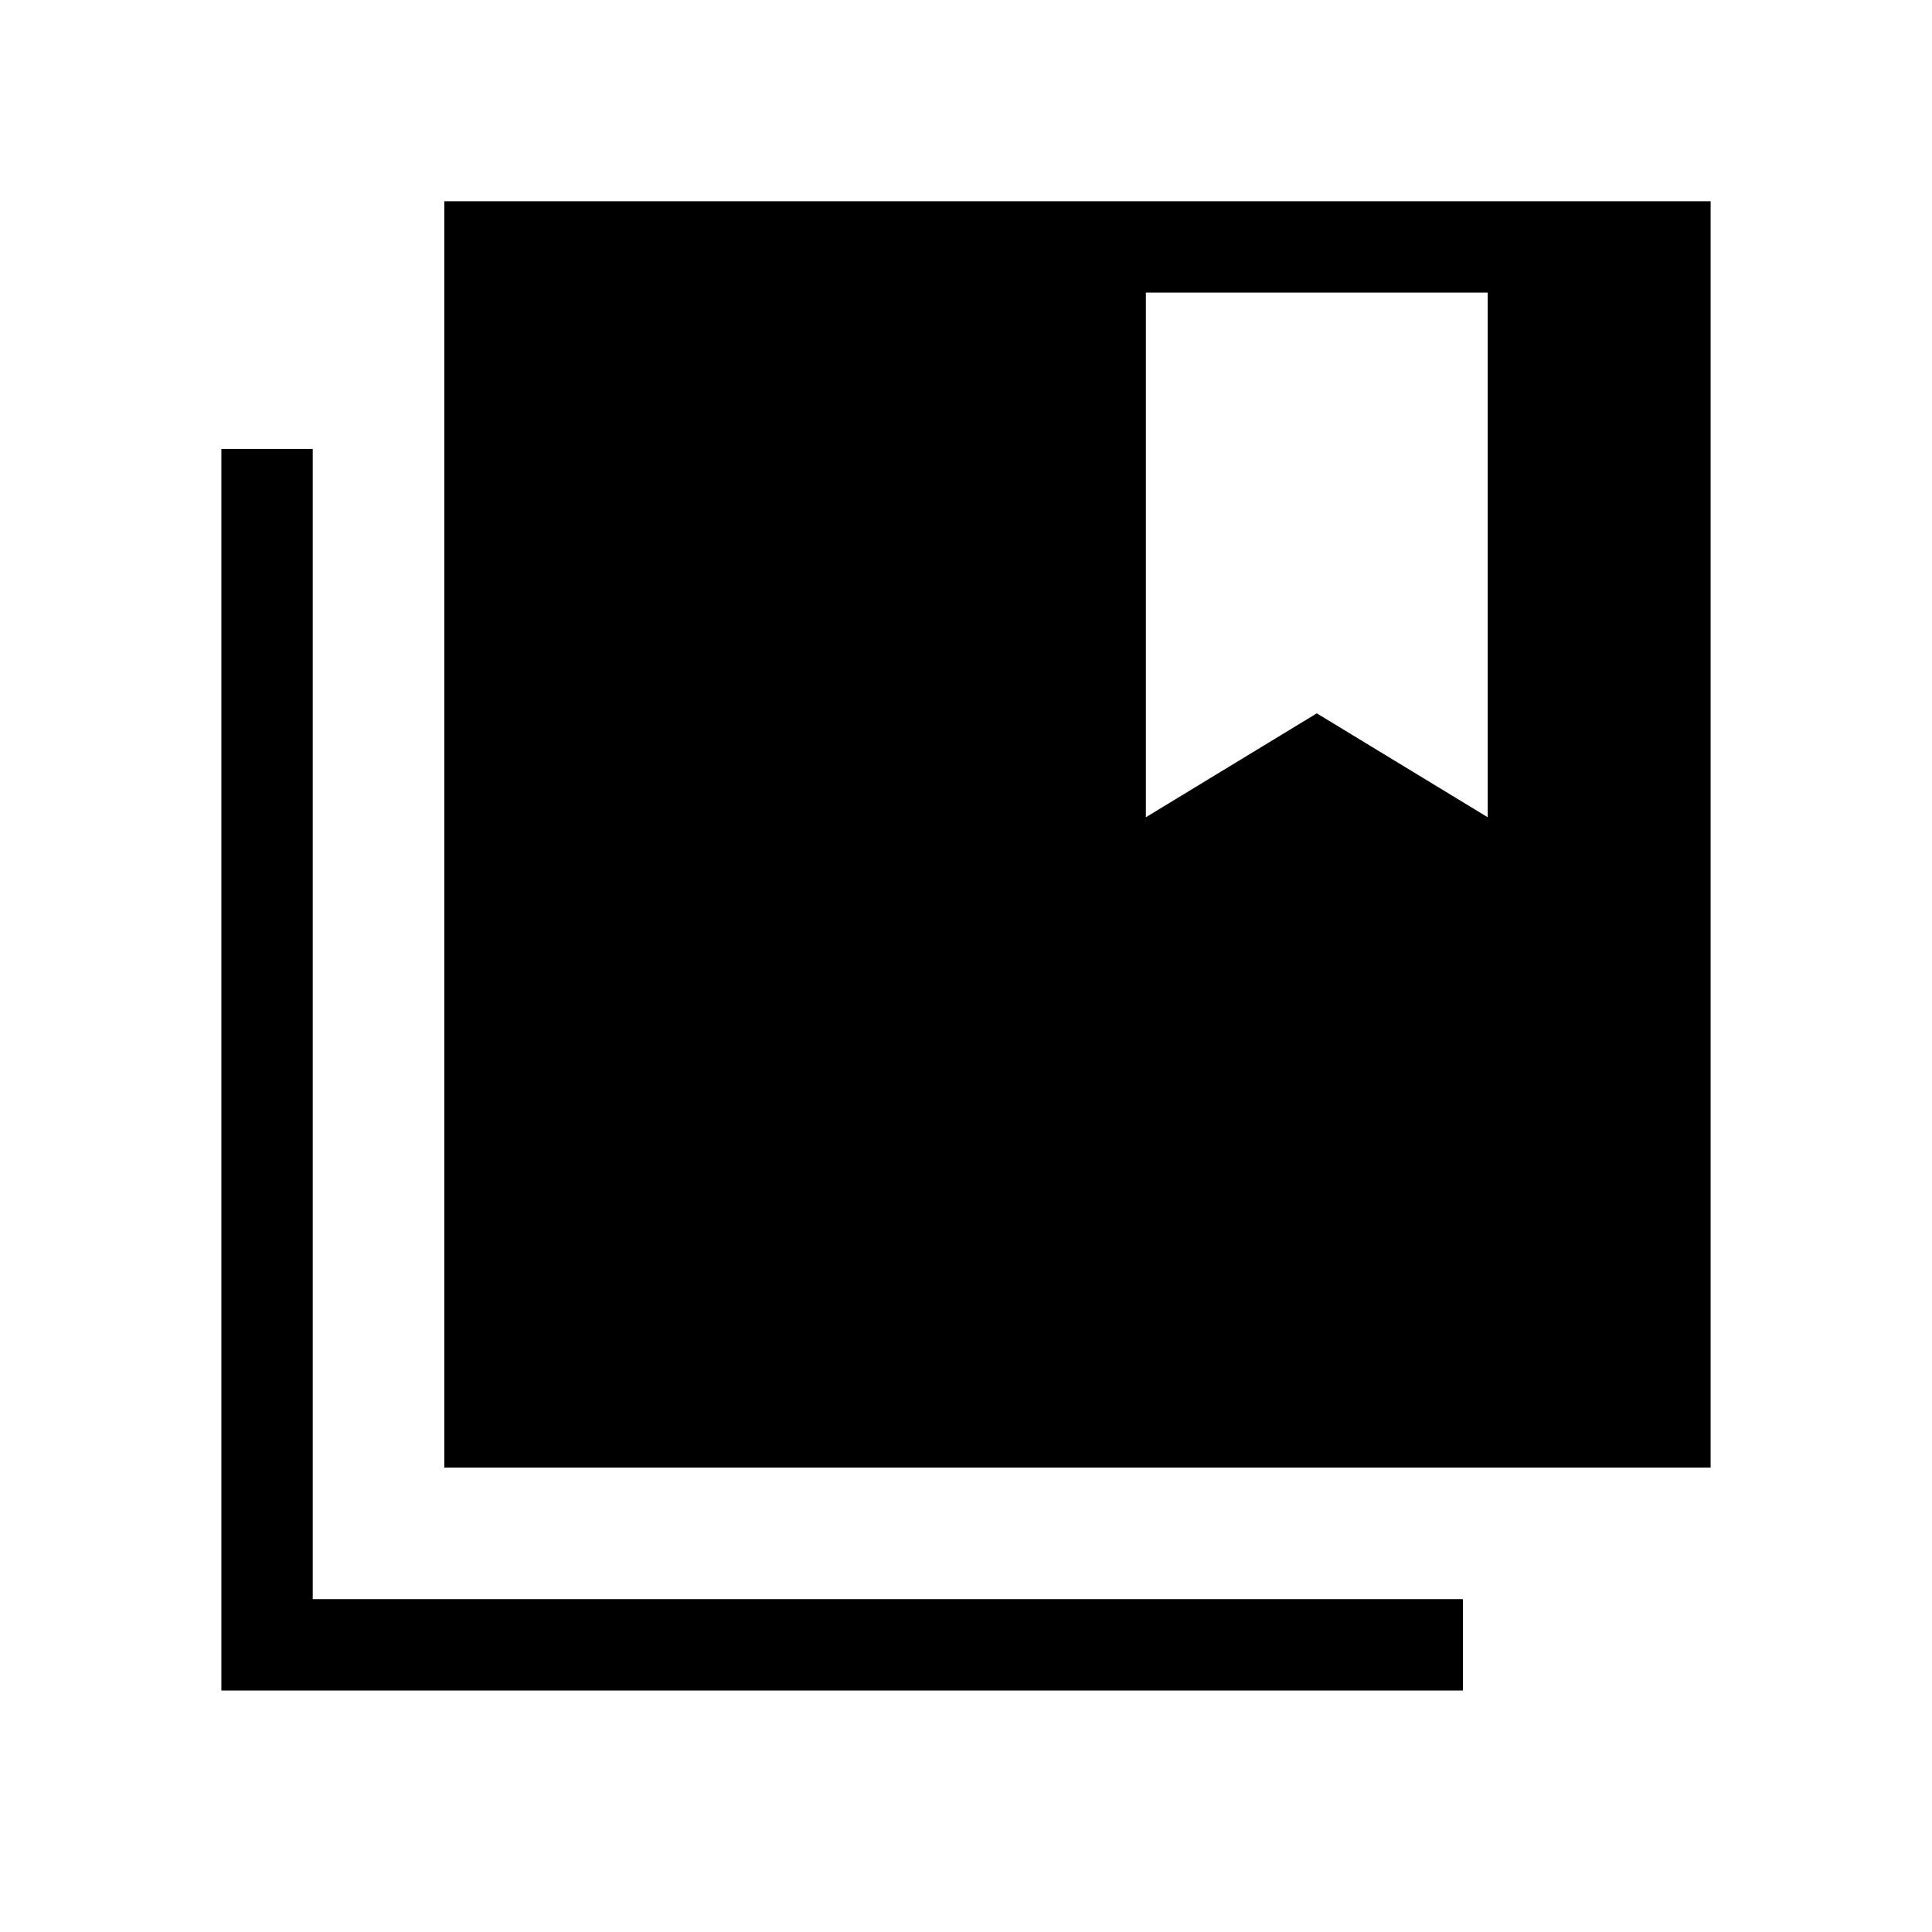 <svg xmlns="http://www.w3.org/2000/svg" width="48" height="48" viewBox="0 -960 960 960"><path d="M220.77-230.77V-860H850v629.23H220.77ZM110-120v-616.92h45.39v571.53h571.53V-120H110Zm459.38-694.61v260.69l84.93-51.62 84.92 51.62v-260.69H569.38Z"/></svg>